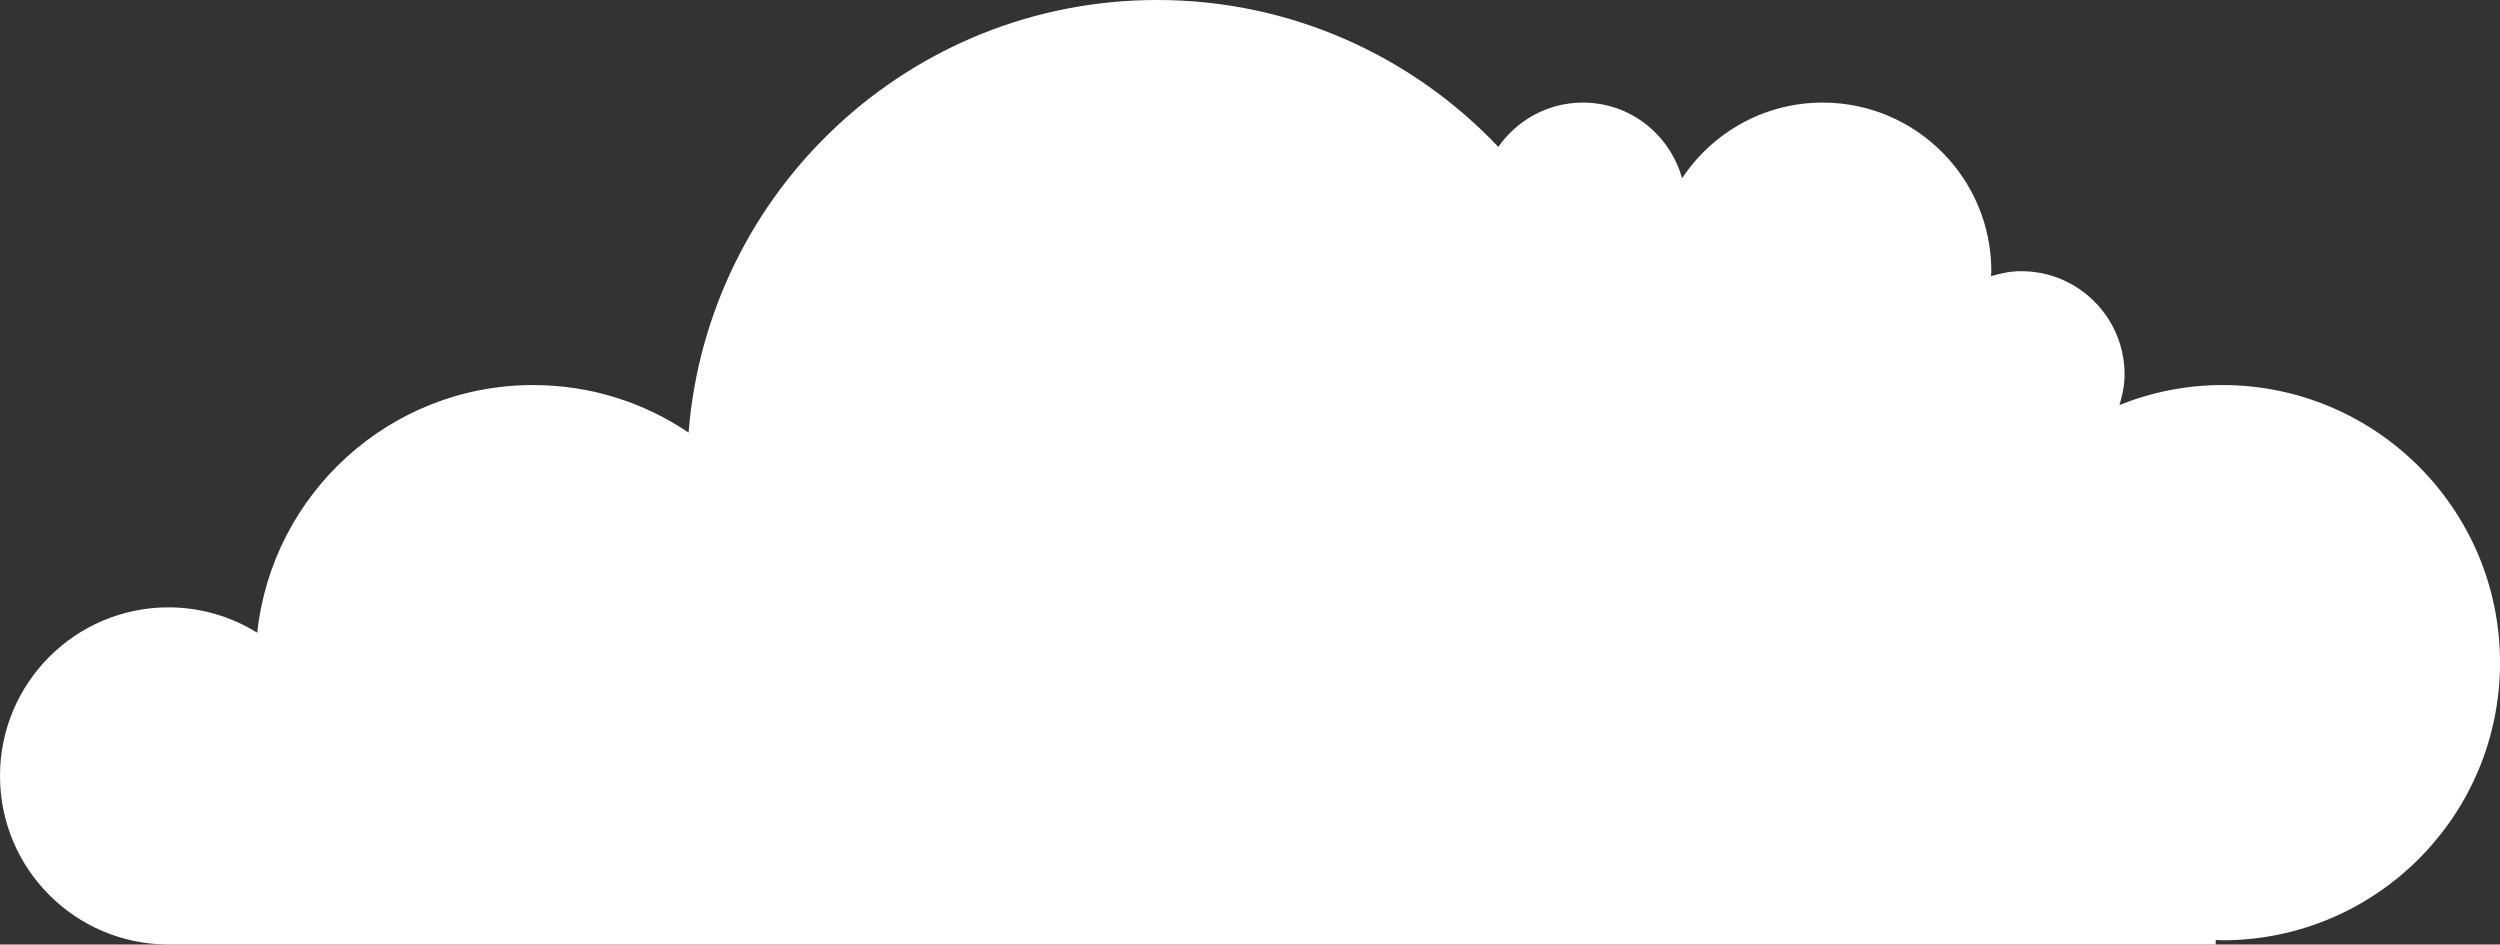 <?xml version="1.0" encoding="utf-8"?>
<!-- Generator: Adobe Illustrator 15.0.0, SVG Export Plug-In . SVG Version: 6.00 Build 0)  -->
<!DOCTYPE svg PUBLIC "-//W3C//DTD SVG 1.1//EN" "http://www.w3.org/Graphics/SVG/1.1/DTD/svg11.dtd">
<svg version="1.1" id="Layer_1" xmlns="http://www.w3.org/2000/svg" xmlns:xlink="http://www.w3.org/1999/xlink" x="0px" y="0px"
	 width="108.154px" height="40.861px" viewBox="0 0 108.154 40.861" enable-background="new 0 0 108.154 40.861"
	 xml:space="preserve">
<rect x="0" y="0" width="108.154" height="40.861" fill="#333333" stroke="none"/>
<path fill="#FFFFFF" d="M96.145,16.658c-1.576,0-3.076,0.312-4.455,0.863c0.131-0.42,0.222-0.857,0.222-1.321
	c0-2.468-2.001-4.468-4.469-4.468c-0.458,0-0.891,0.089-1.307,0.217c0.002-0.073,0.011-0.145,0.011-0.217
	c0-4.028-3.265-7.294-7.293-7.294c-2.543,0-4.78,1.304-6.085,3.277c-0.524-1.885-2.235-3.277-4.288-3.277
	c-1.518,0-2.854,0.761-3.661,1.917C61.113,2.444,55.872,0,50.058,0c-10.686,0-19.44,8.242-20.269,18.715
	c-1.919-1.298-4.231-2.057-6.723-2.057c-6.195,0-11.291,4.692-11.938,10.715c-1.115-0.691-2.427-1.098-3.835-1.098
	C3.266,26.275,0,29.54,0,33.568c0,4.027,3.266,7.293,7.294,7.293h88.561v-0.198c0.097,0.003,0.191,0.015,0.29,0.015
	c6.633,0,12.01-5.377,12.01-12.01S102.777,16.658,96.145,16.658"/>
</svg>
